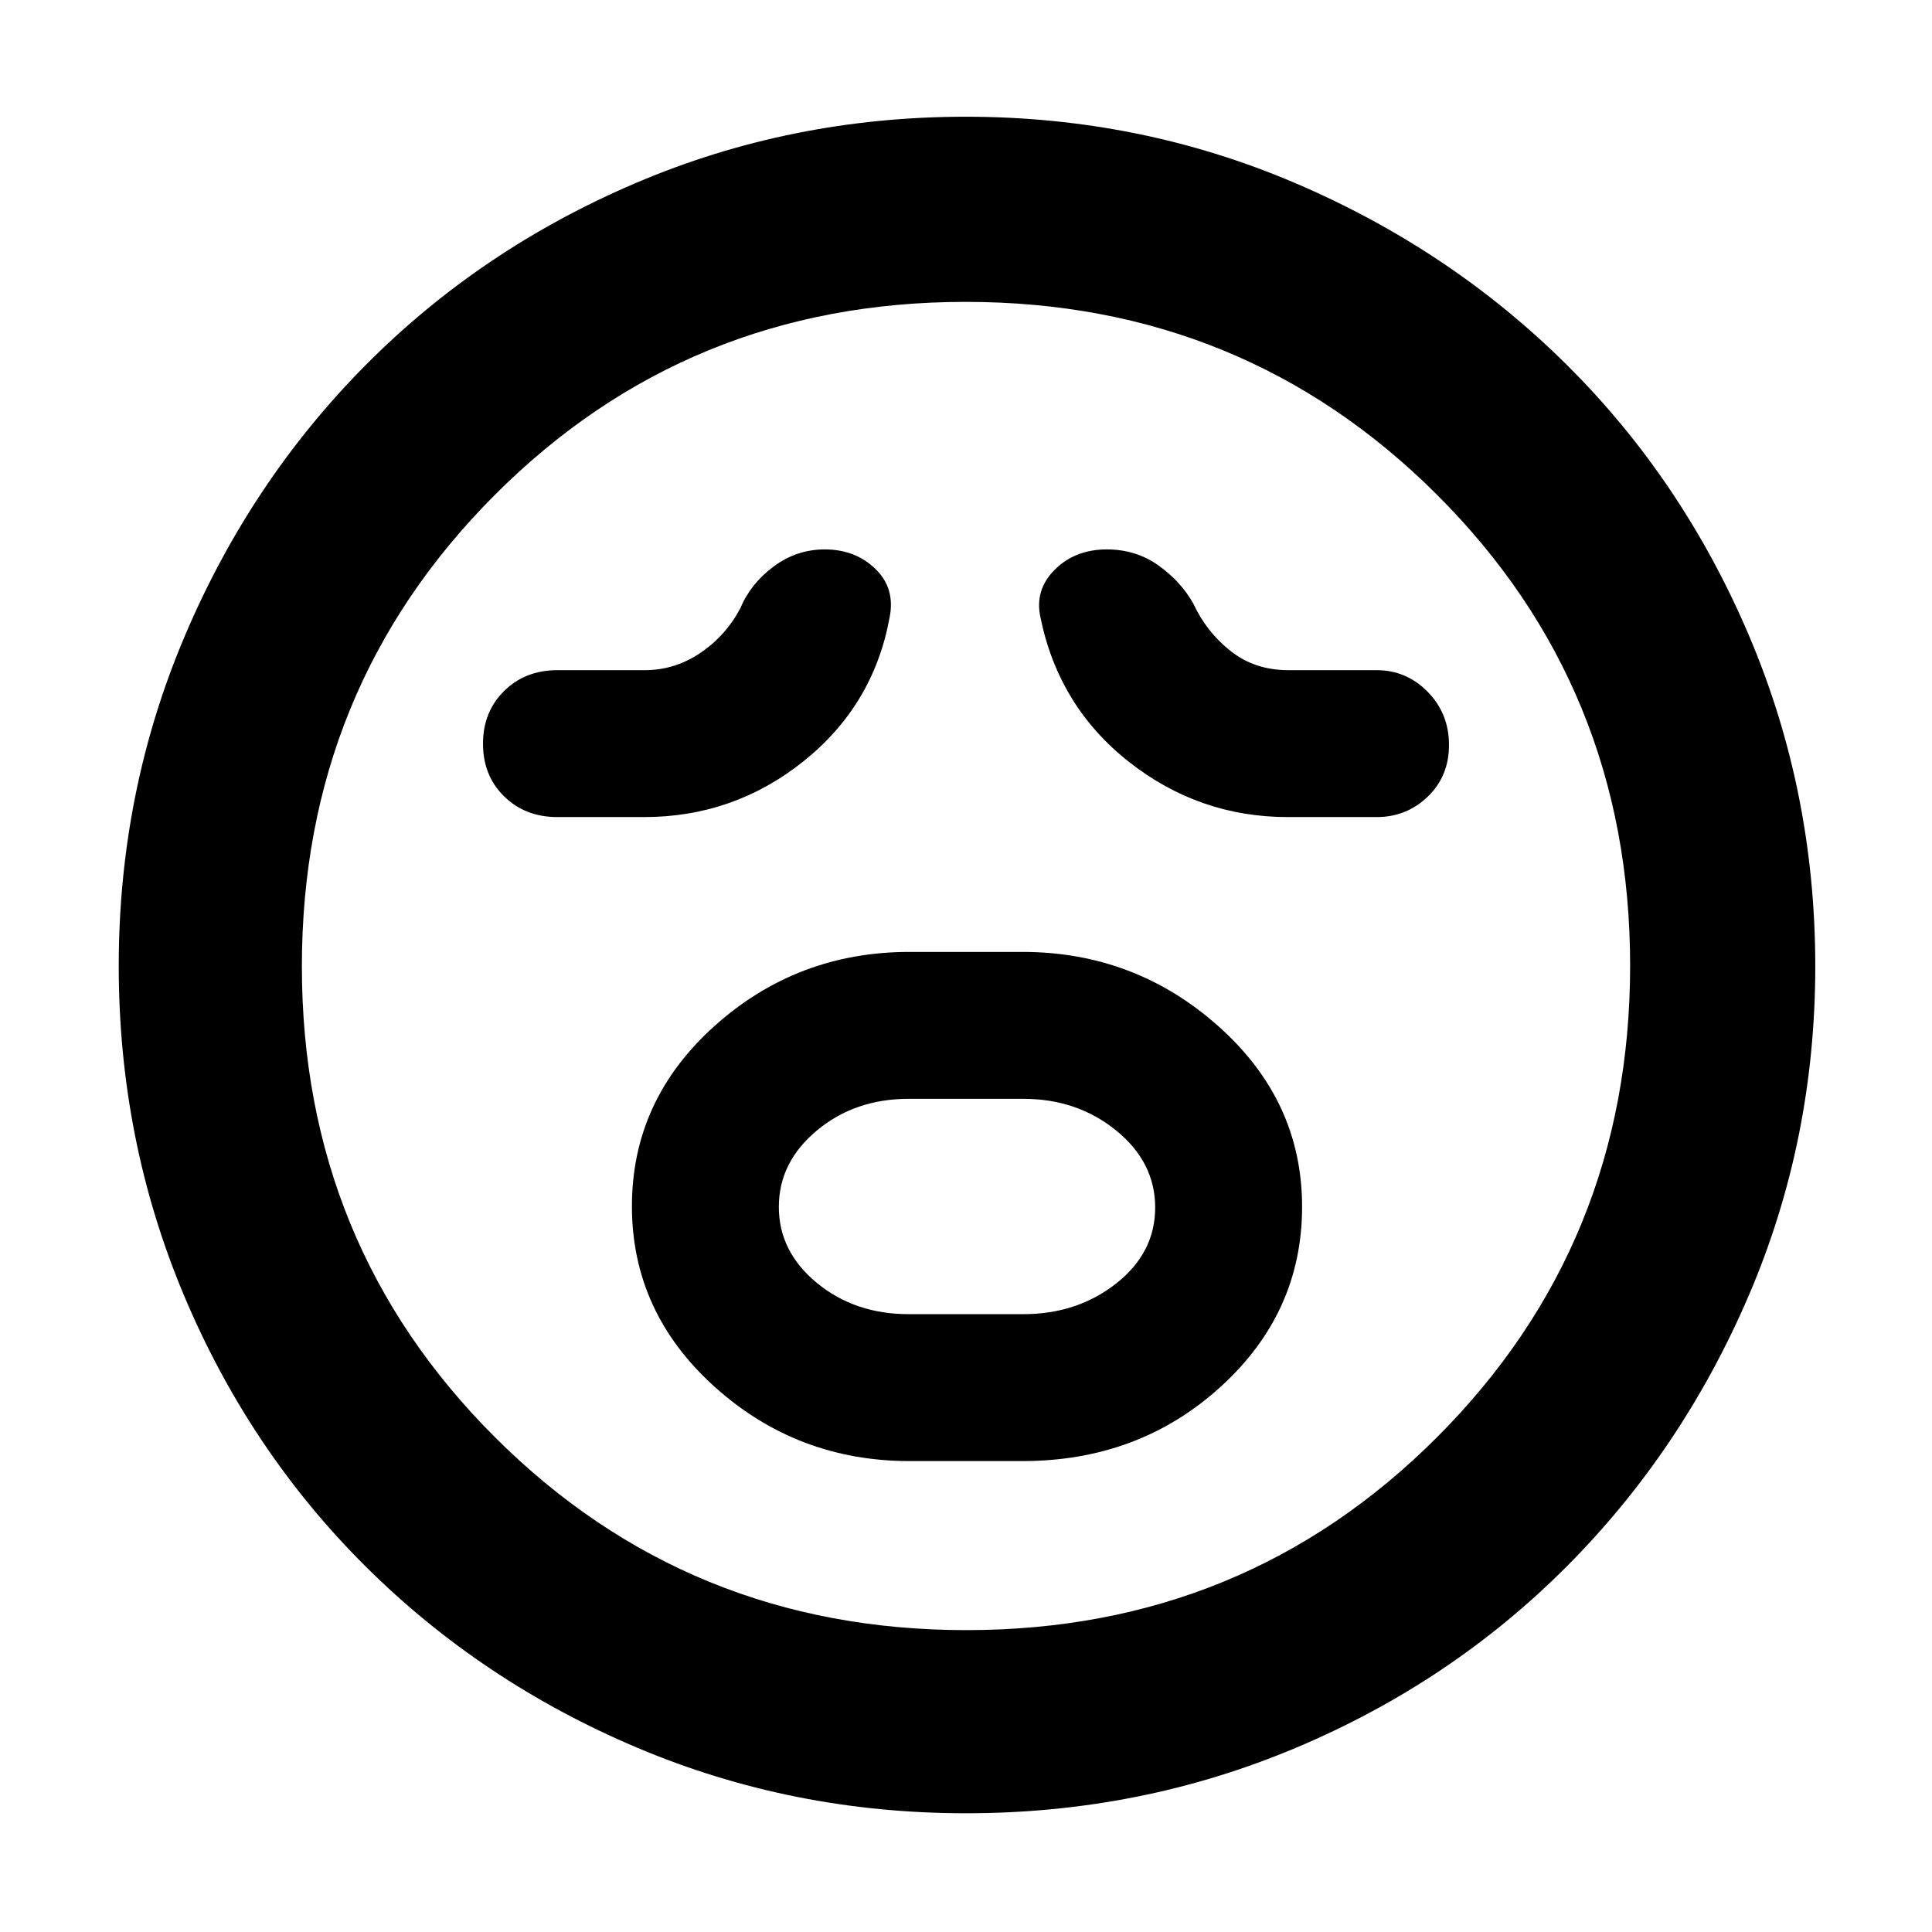 <svg xmlns="http://www.w3.org/2000/svg" height="48" viewBox="0 -960 960 960" width="48"><path d="M452-234h56q57.92 0 98.46-36.85Q647-307.71 647-360.35 647-413 605.5-450 564-487 508-487h-56q-56 0-97 36.85-41 36.86-41 89.5Q314-308 355-271q41 37 97 37Zm-.48-73q-26.77 0-45.64-15.54Q387-338.09 387-360.29q0-22.21 18.88-37.96Q424.75-414 451.52-414h56.96q26.77 0 46.15 15.75Q574-382.5 574-360t-19.37 37.75Q535.25-307 508.48-307h-56.96ZM320-554q44.61 0 79.31-27.77Q434-609.54 442-653q3-14.61-7.01-24.31-10-9.69-25.18-9.69-13.98 0-25.4 8.5Q373-670 368-658q-7.33 13.89-20.03 22.45-12.69 8.55-27.54 8.55H277q-16.03 0-26.52 10.36Q240-606.28 240-590.44t10.48 26.14Q260.97-554 277-554h43Zm320 0h44q14.9 0 25.45-10.16Q720-574.32 720-589.86t-10.55-26.34Q698.9-627 684-627h-43.83q-16.71 0-28.74-9.55Q599.4-646.11 593-660q-6.15-11-17.32-19-11.18-8-25.69-8-15.81 0-25.9 10.1Q514-666.8 517-653.23q9 44.23 43.89 71.73Q595.77-554 640-554ZM480.05-59q-86.54 0-163.64-32.66-77.11-32.65-134.81-90.06-57.71-57.41-90.16-134.55Q59-393.4 59-479.95q0-86.54 32.66-163.64 32.65-77.11 89.9-134.87 57.26-57.76 134.46-90.65Q393.23-902 479.86-902q86.63 0 163.85 33.03 77.22 33.02 134.91 90.35 57.68 57.33 90.53 134.64Q902-566.66 902-479.92q0 86.69-33.1 163.77-33.11 77.09-90.57 134.68-57.46 57.58-134.6 90.03Q566.6-59 480.05-59ZM480-480Zm.18 330q138.2 0 234.01-95.99 95.81-96 95.81-234.19 0-138.2-95.99-234.01-96-95.81-234.19-95.81t-234.01 95.99Q150-618.01 150-479.82t95.99 234.01q96 95.81 234.19 95.81Z"/></svg>